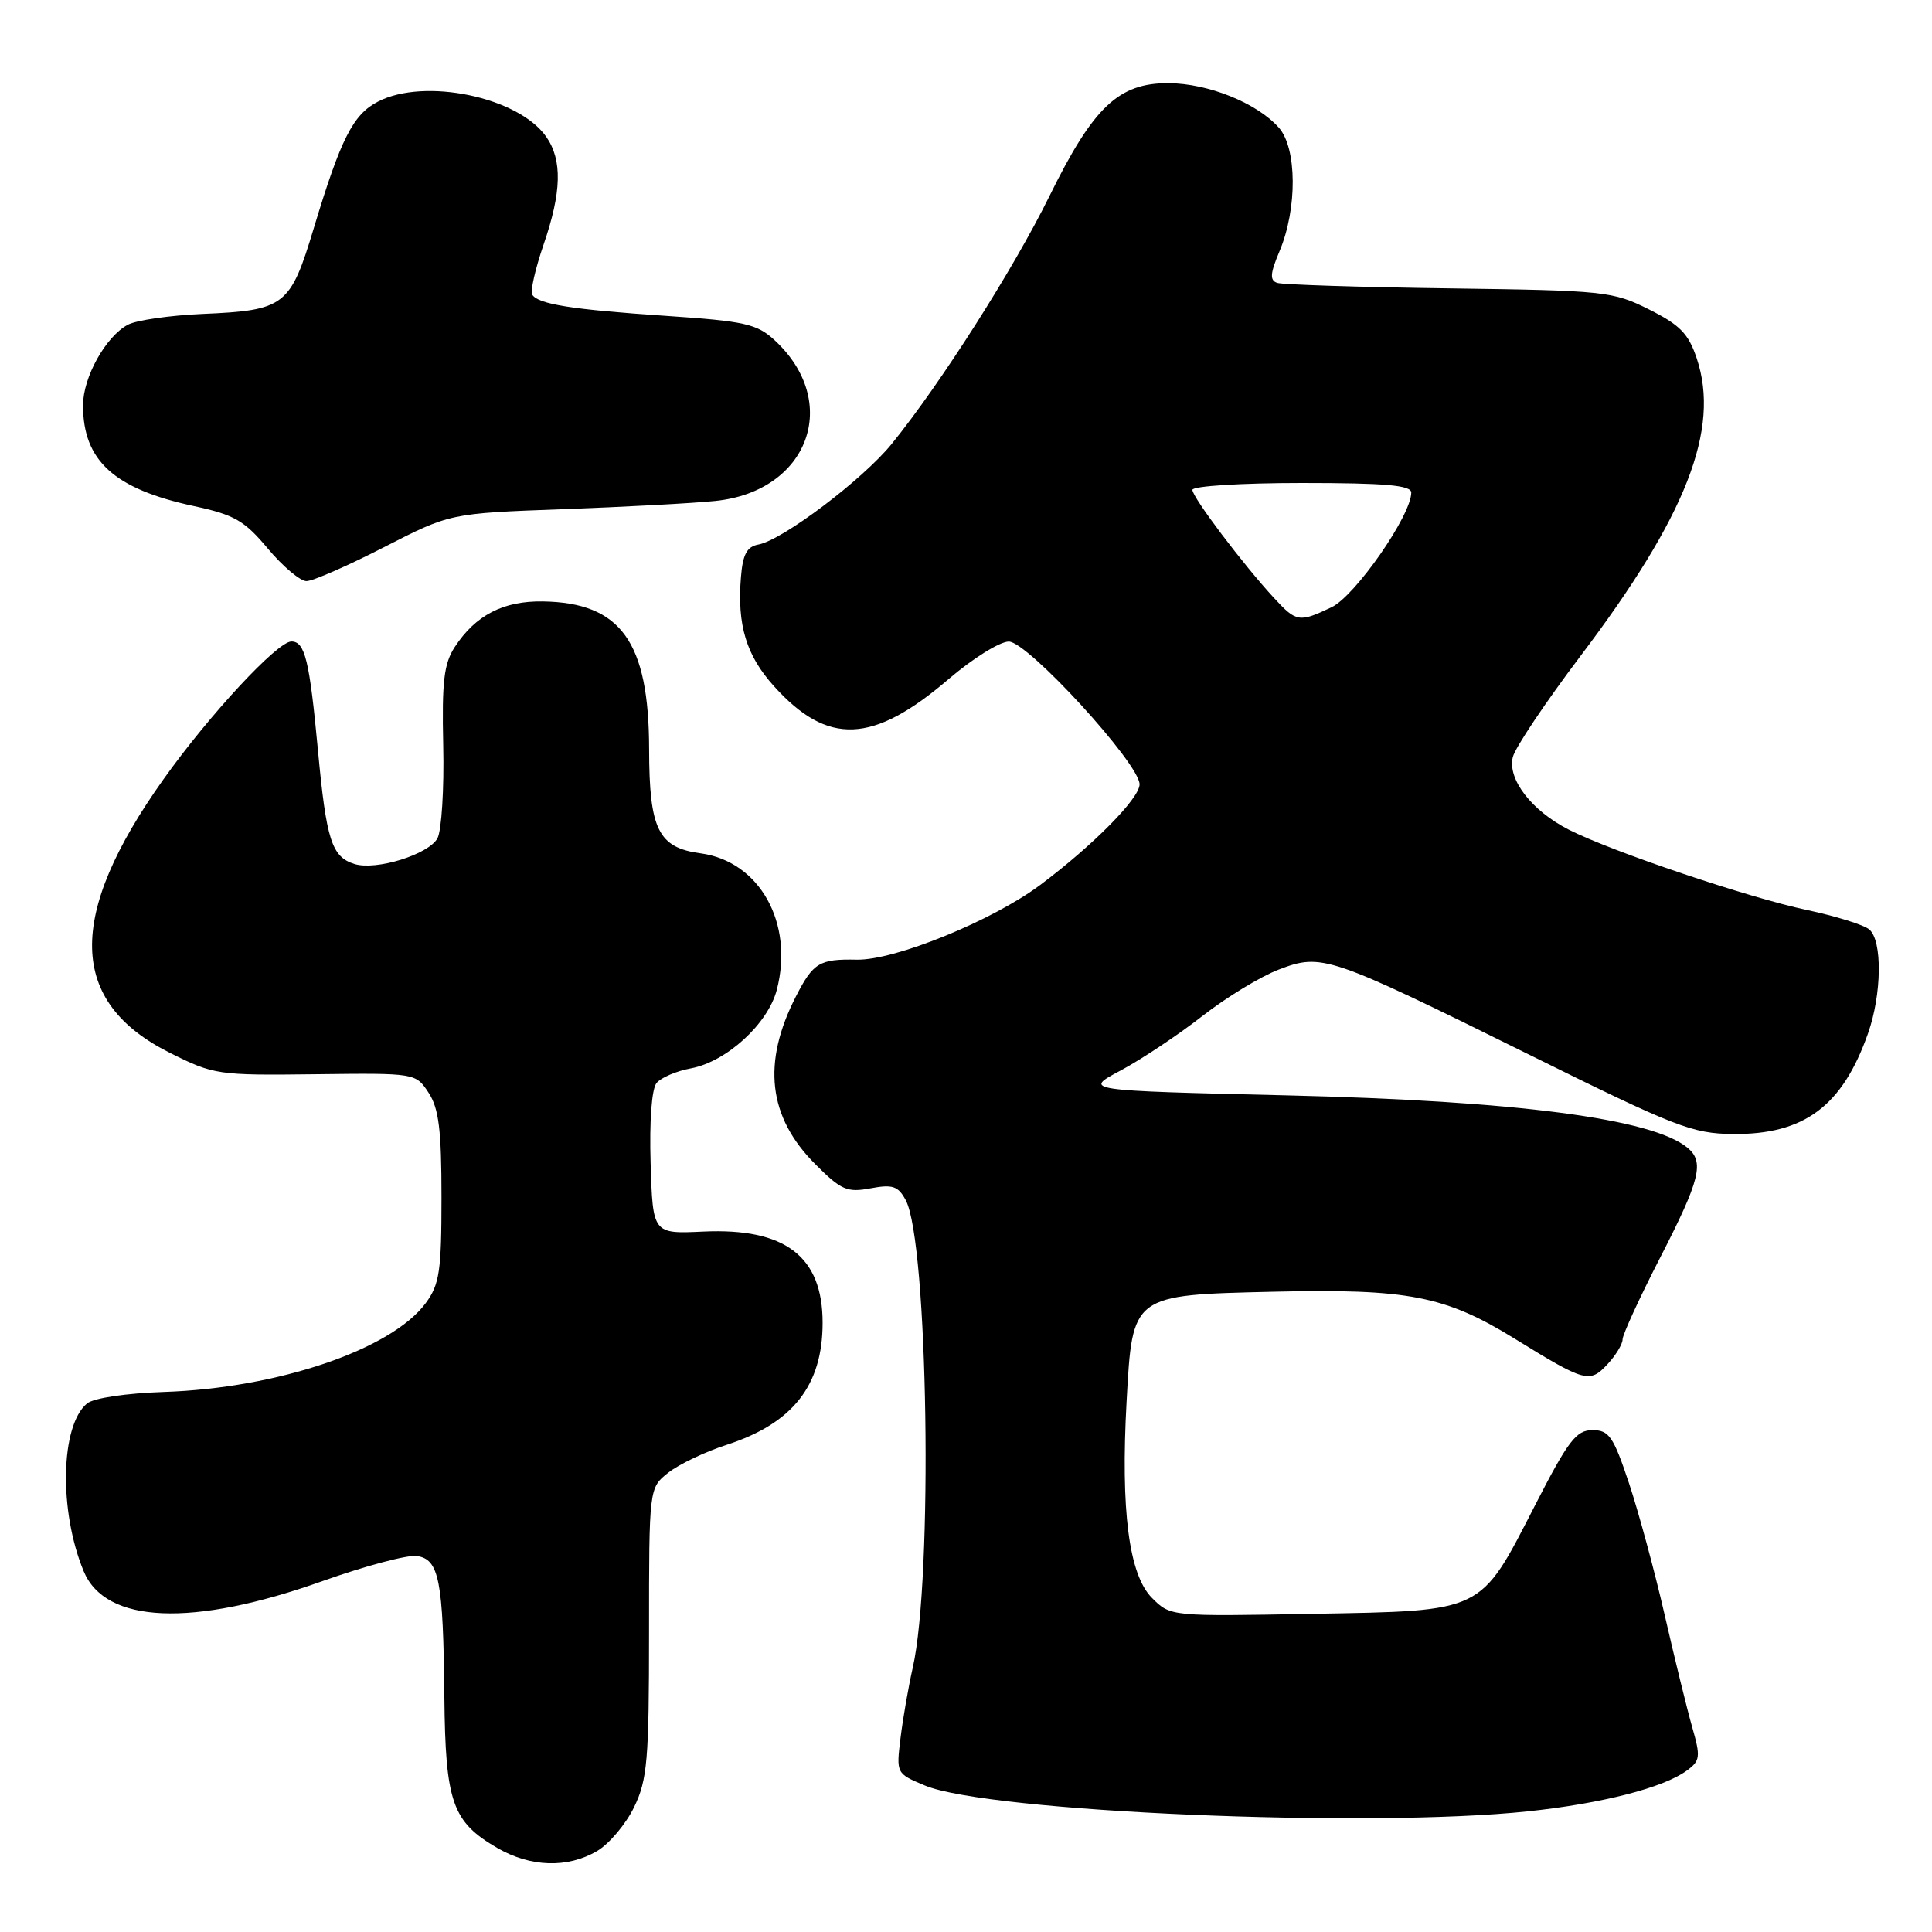 <?xml version="1.0" encoding="UTF-8" standalone="no"?>
<!DOCTYPE svg PUBLIC "-//W3C//DTD SVG 1.1//EN" "http://www.w3.org/Graphics/SVG/1.1/DTD/svg11.dtd" >
<svg xmlns="http://www.w3.org/2000/svg" xmlns:xlink="http://www.w3.org/1999/xlink" version="1.1" viewBox="0 0 256 256">
 <g >
 <path fill="currentColor"
d=" M 79.12 245.27 C 80.73 244.32 82.93 241.70 84.02 239.46 C 85.78 235.82 86.00 233.26 86.00 216.26 C 86.00 197.15 86.00 197.15 88.56 195.13 C 89.96 194.03 93.45 192.36 96.31 191.44 C 105.06 188.59 109.00 183.58 109.00 175.27 C 109.00 166.48 104.05 162.69 93.19 163.19 C 86.50 163.50 86.50 163.50 86.21 154.15 C 86.04 148.52 86.35 144.28 87.00 143.50 C 87.59 142.79 89.64 141.91 91.56 141.56 C 96.28 140.67 101.75 135.67 102.93 131.16 C 105.23 122.32 100.66 114.13 92.83 113.07 C 87.22 112.32 86.03 109.91 86.01 99.27 C 85.99 85.03 82.27 79.85 71.93 79.69 C 66.69 79.61 63.02 81.51 60.26 85.73 C 58.82 87.94 58.54 90.31 58.73 98.81 C 58.86 104.53 58.51 110.04 57.97 111.07 C 56.81 113.22 49.82 115.39 46.95 114.48 C 43.95 113.53 43.24 111.31 42.13 99.42 C 41.01 87.47 40.41 85.00 38.61 85.00 C 36.76 85.00 27.73 94.73 21.66 103.26 C 8.78 121.36 9.04 132.77 22.50 139.50 C 28.33 142.42 28.87 142.50 41.79 142.34 C 55.07 142.18 55.07 142.18 56.79 144.79 C 58.15 146.87 58.50 149.72 58.50 158.63 C 58.50 168.43 58.24 170.20 56.41 172.67 C 51.87 178.82 36.79 183.94 21.76 184.44 C 16.69 184.61 12.40 185.25 11.53 185.97 C 8.01 188.90 7.78 200.18 11.08 208.18 C 13.96 215.16 25.50 215.64 42.74 209.50 C 48.37 207.50 53.99 206.00 55.23 206.18 C 58.19 206.60 58.73 209.37 58.88 224.85 C 59.02 238.83 59.92 241.40 65.90 244.87 C 70.30 247.42 75.22 247.57 79.12 245.27 Z  M 202.50 240.01 C 212.28 238.97 220.40 236.89 223.50 234.62 C 225.29 233.31 225.36 232.81 224.22 228.84 C 223.54 226.45 221.90 219.78 220.58 214.00 C 219.26 208.22 217.12 200.35 215.84 196.50 C 213.78 190.33 213.20 189.50 211.01 189.50 C 208.86 189.50 207.80 190.88 203.39 199.48 C 196.05 213.77 196.76 213.43 173.98 213.84 C 155.09 214.19 155.09 214.19 152.64 211.73 C 149.59 208.68 148.48 200.13 149.28 185.69 C 150.06 171.50 149.93 171.60 168.77 171.16 C 186.56 170.75 191.50 171.71 200.65 177.35 C 210.06 183.16 210.63 183.31 212.99 180.78 C 214.10 179.59 215.00 178.11 215.00 177.48 C 215.00 176.85 217.25 171.95 220.00 166.60 C 225.28 156.32 225.87 153.96 223.60 152.08 C 218.94 148.22 200.96 145.87 170.50 145.14 C 143.50 144.50 143.50 144.50 148.50 141.84 C 151.25 140.37 156.10 137.14 159.28 134.66 C 162.45 132.18 167.03 129.39 169.45 128.47 C 175.16 126.29 175.99 126.57 202.63 139.75 C 222.03 149.35 224.24 150.21 229.63 150.26 C 239.06 150.35 244.12 146.58 247.52 136.94 C 249.36 131.73 249.44 124.61 247.68 123.15 C 246.95 122.54 243.23 121.39 239.43 120.58 C 231.68 118.95 213.54 112.82 207.88 109.94 C 202.94 107.42 199.72 103.24 200.46 100.30 C 200.78 99.04 204.81 93.03 209.41 86.94 C 223.45 68.39 227.96 56.87 224.83 47.50 C 223.74 44.22 222.60 43.05 218.50 41.00 C 213.70 38.60 212.64 38.49 192.00 38.21 C 180.18 38.05 169.93 37.72 169.23 37.48 C 168.23 37.14 168.30 36.23 169.55 33.27 C 171.91 27.66 171.87 19.63 169.45 16.91 C 166.54 13.64 160.10 11.05 154.83 11.02 C 148.22 10.99 144.87 14.17 139.07 25.96 C 134.30 35.65 124.62 50.86 118.14 58.84 C 114.30 63.56 103.70 71.56 100.50 72.15 C 98.97 72.43 98.42 73.45 98.18 76.46 C 97.66 82.82 98.88 86.86 102.57 90.94 C 109.69 98.83 115.66 98.58 125.70 89.98 C 128.89 87.25 132.48 85.01 133.67 85.01 C 136.17 85.00 151.00 101.19 151.00 103.93 C 151.00 105.78 144.88 111.98 137.85 117.25 C 131.53 121.98 118.57 127.27 113.52 127.16 C 108.58 127.06 107.76 127.56 105.48 132.00 C 100.95 140.82 101.77 148.01 108.04 154.27 C 111.46 157.70 112.25 158.04 115.35 157.46 C 118.28 156.91 119.01 157.16 120.01 159.02 C 122.98 164.56 123.65 209.15 120.94 221.00 C 120.38 223.47 119.65 227.64 119.33 230.25 C 118.75 234.99 118.75 235.00 122.55 236.59 C 130.96 240.10 181.33 242.26 202.50 240.01 Z  M 50.87 72.51 C 59.63 68.02 59.63 68.02 74.56 67.47 C 82.78 67.17 91.87 66.68 94.76 66.38 C 107.15 65.13 111.53 53.28 102.63 45.07 C 100.29 42.92 98.70 42.56 88.32 41.86 C 75.77 41.02 71.31 40.31 70.52 39.04 C 70.25 38.60 70.92 35.64 72.01 32.46 C 74.43 25.45 74.53 21.20 72.37 18.11 C 68.68 12.85 56.27 10.26 50.09 13.46 C 46.78 15.16 45.16 18.37 41.58 30.23 C 38.46 40.58 37.75 41.13 26.81 41.60 C 22.51 41.79 18.06 42.43 16.94 43.03 C 13.99 44.61 11.01 49.98 11.00 53.70 C 11.00 61.05 15.12 64.79 25.70 67.06 C 31.06 68.21 32.39 68.98 35.50 72.70 C 37.48 75.06 39.78 77.00 40.61 77.00 C 41.44 77.00 46.06 74.98 50.87 72.51 Z  M 168.83 79.25 C 164.75 74.84 158.00 65.90 158.00 64.91 C 158.00 64.41 164.45 64.00 172.50 64.00 C 183.57 64.00 187.00 64.30 187.00 65.27 C 187.00 68.29 179.56 78.98 176.44 80.46 C 172.14 82.50 171.79 82.45 168.83 79.25 Z "/>
</g>
</svg>